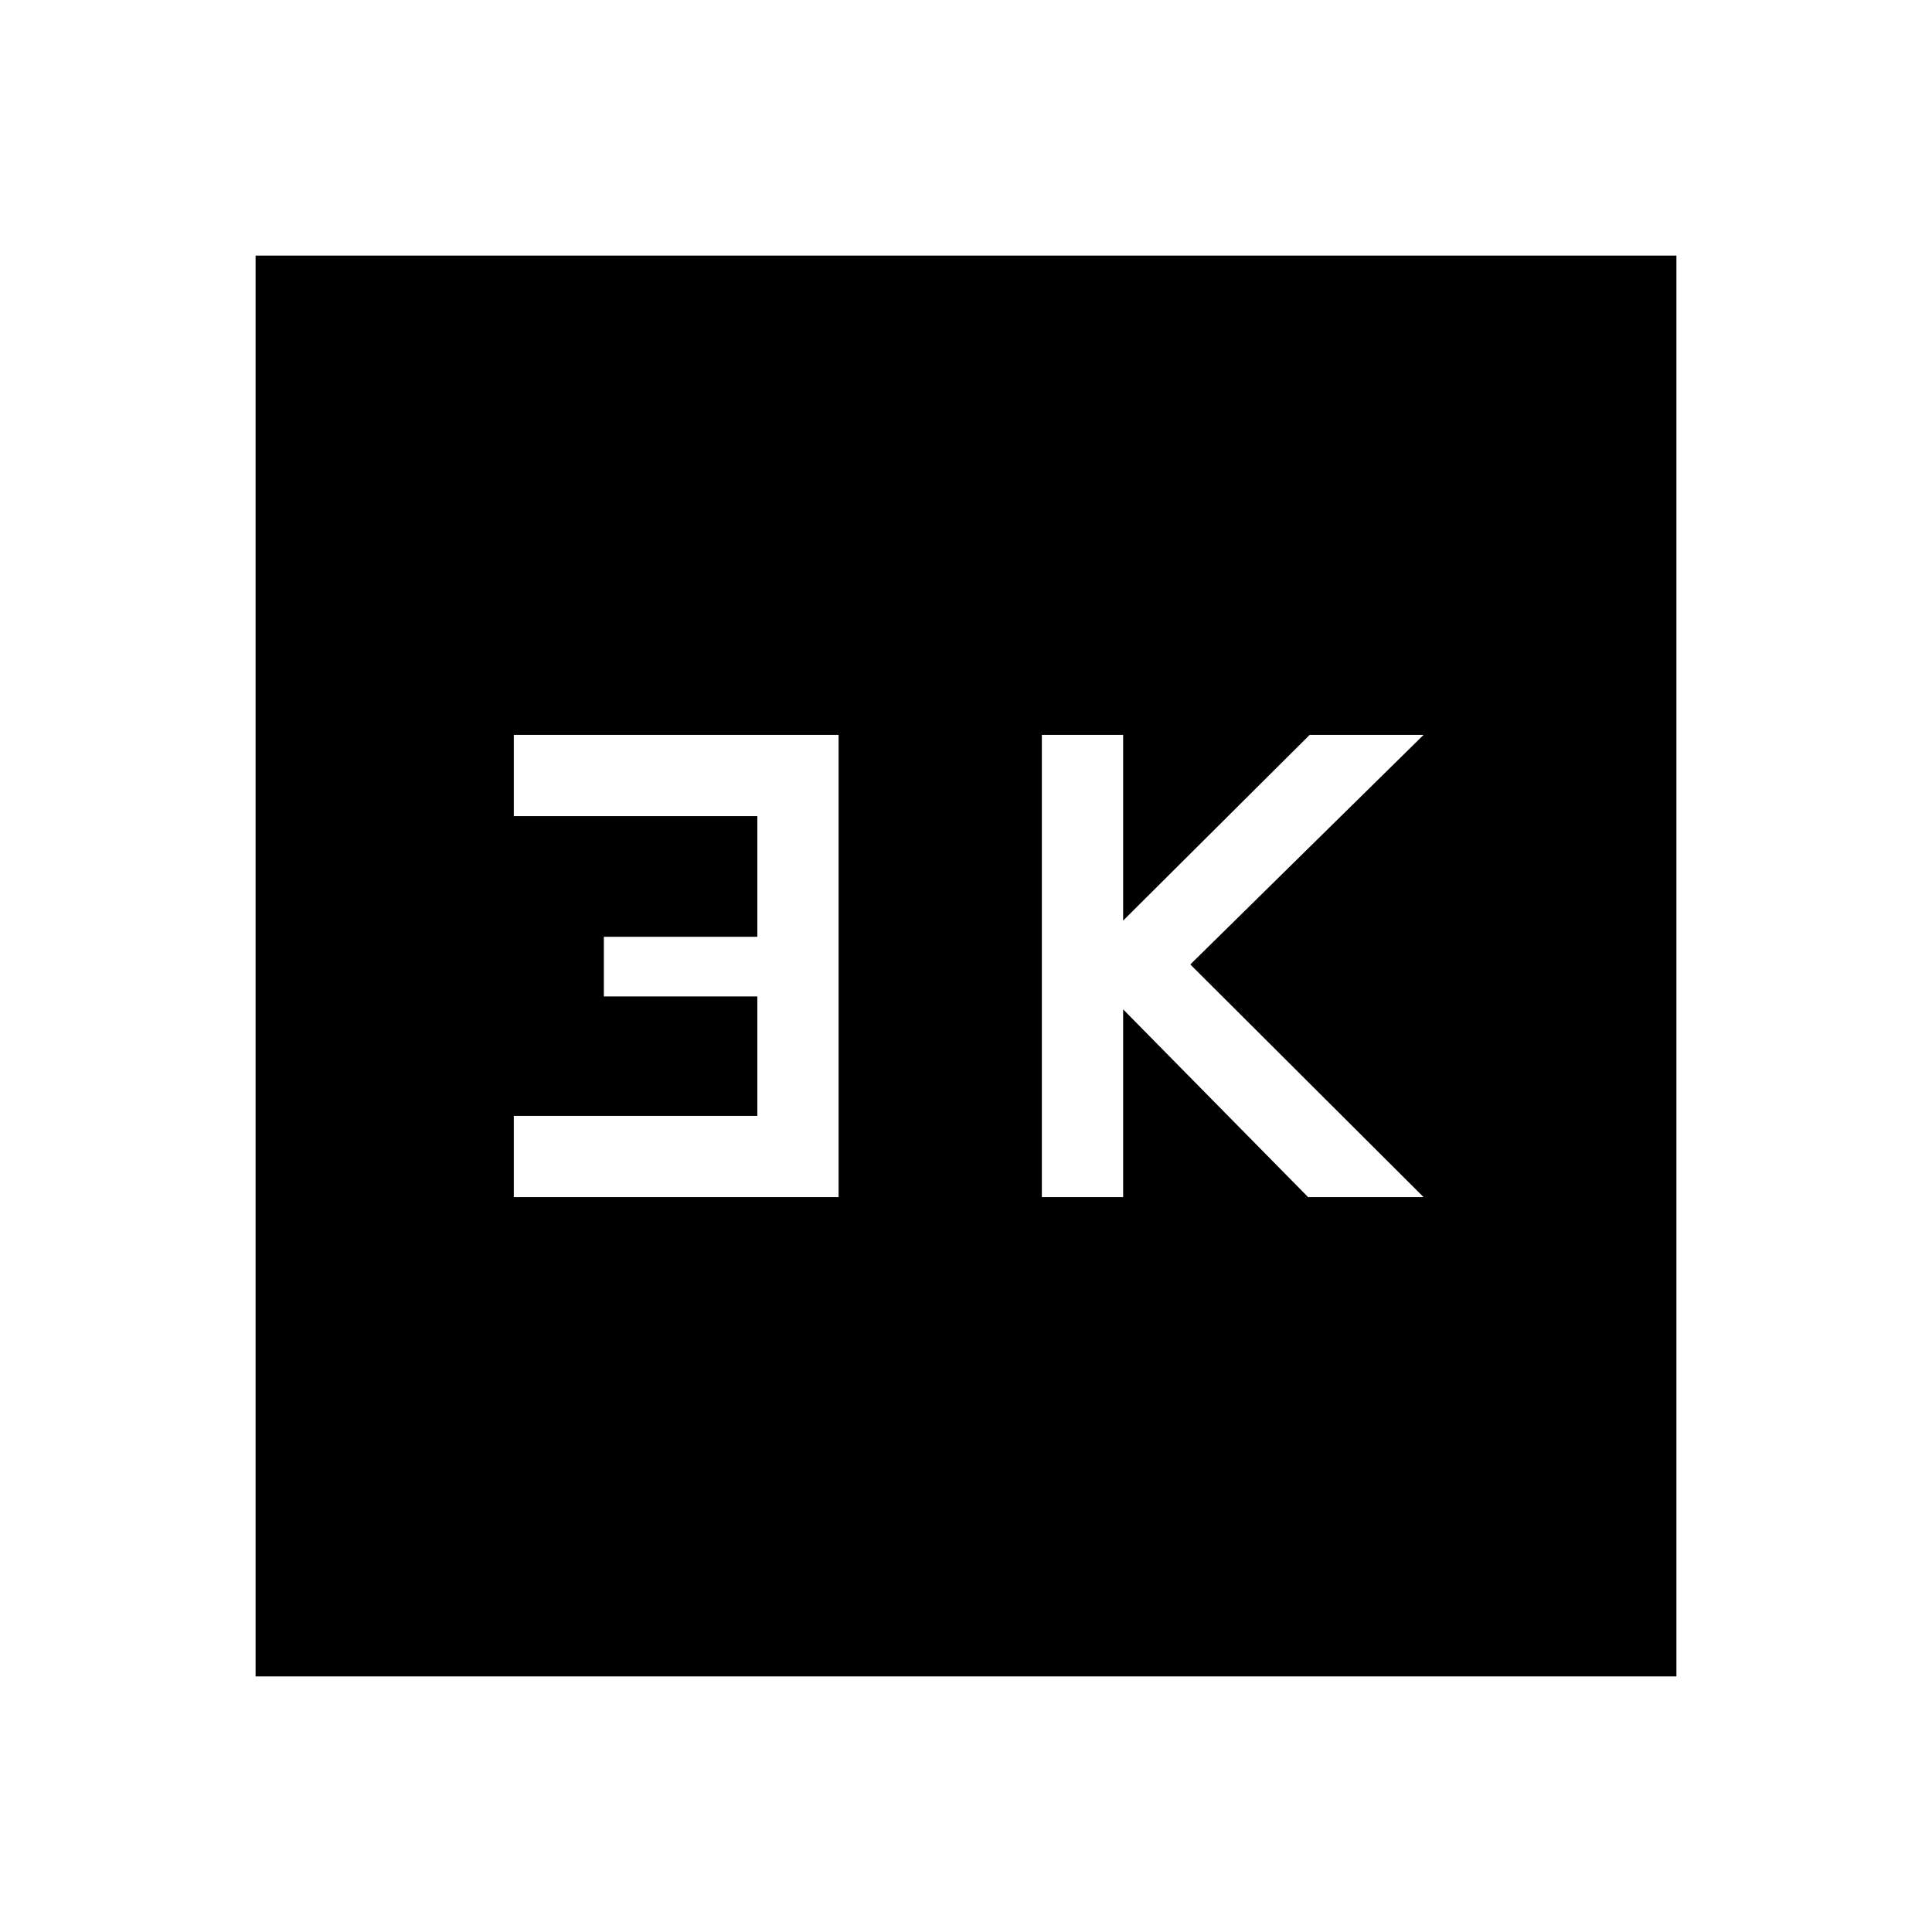 <svg xmlns="http://www.w3.org/2000/svg" height="48" viewBox="0 -960 960 960" width="48"><path d="M517.69-365.15h40.39v-93.31L650-365.15h57.38L591.46-480.77l115.92-114.08h-56.61l-92.69 92.29v-92.29h-40.39v229.7Zm-262.38 0h161.38v-229.7H255.31v40.39h121v59.95h-76.26v29.64h76.26v59.33h-121v40.39ZM127-127v-706h706v706H127Z"/></svg>
